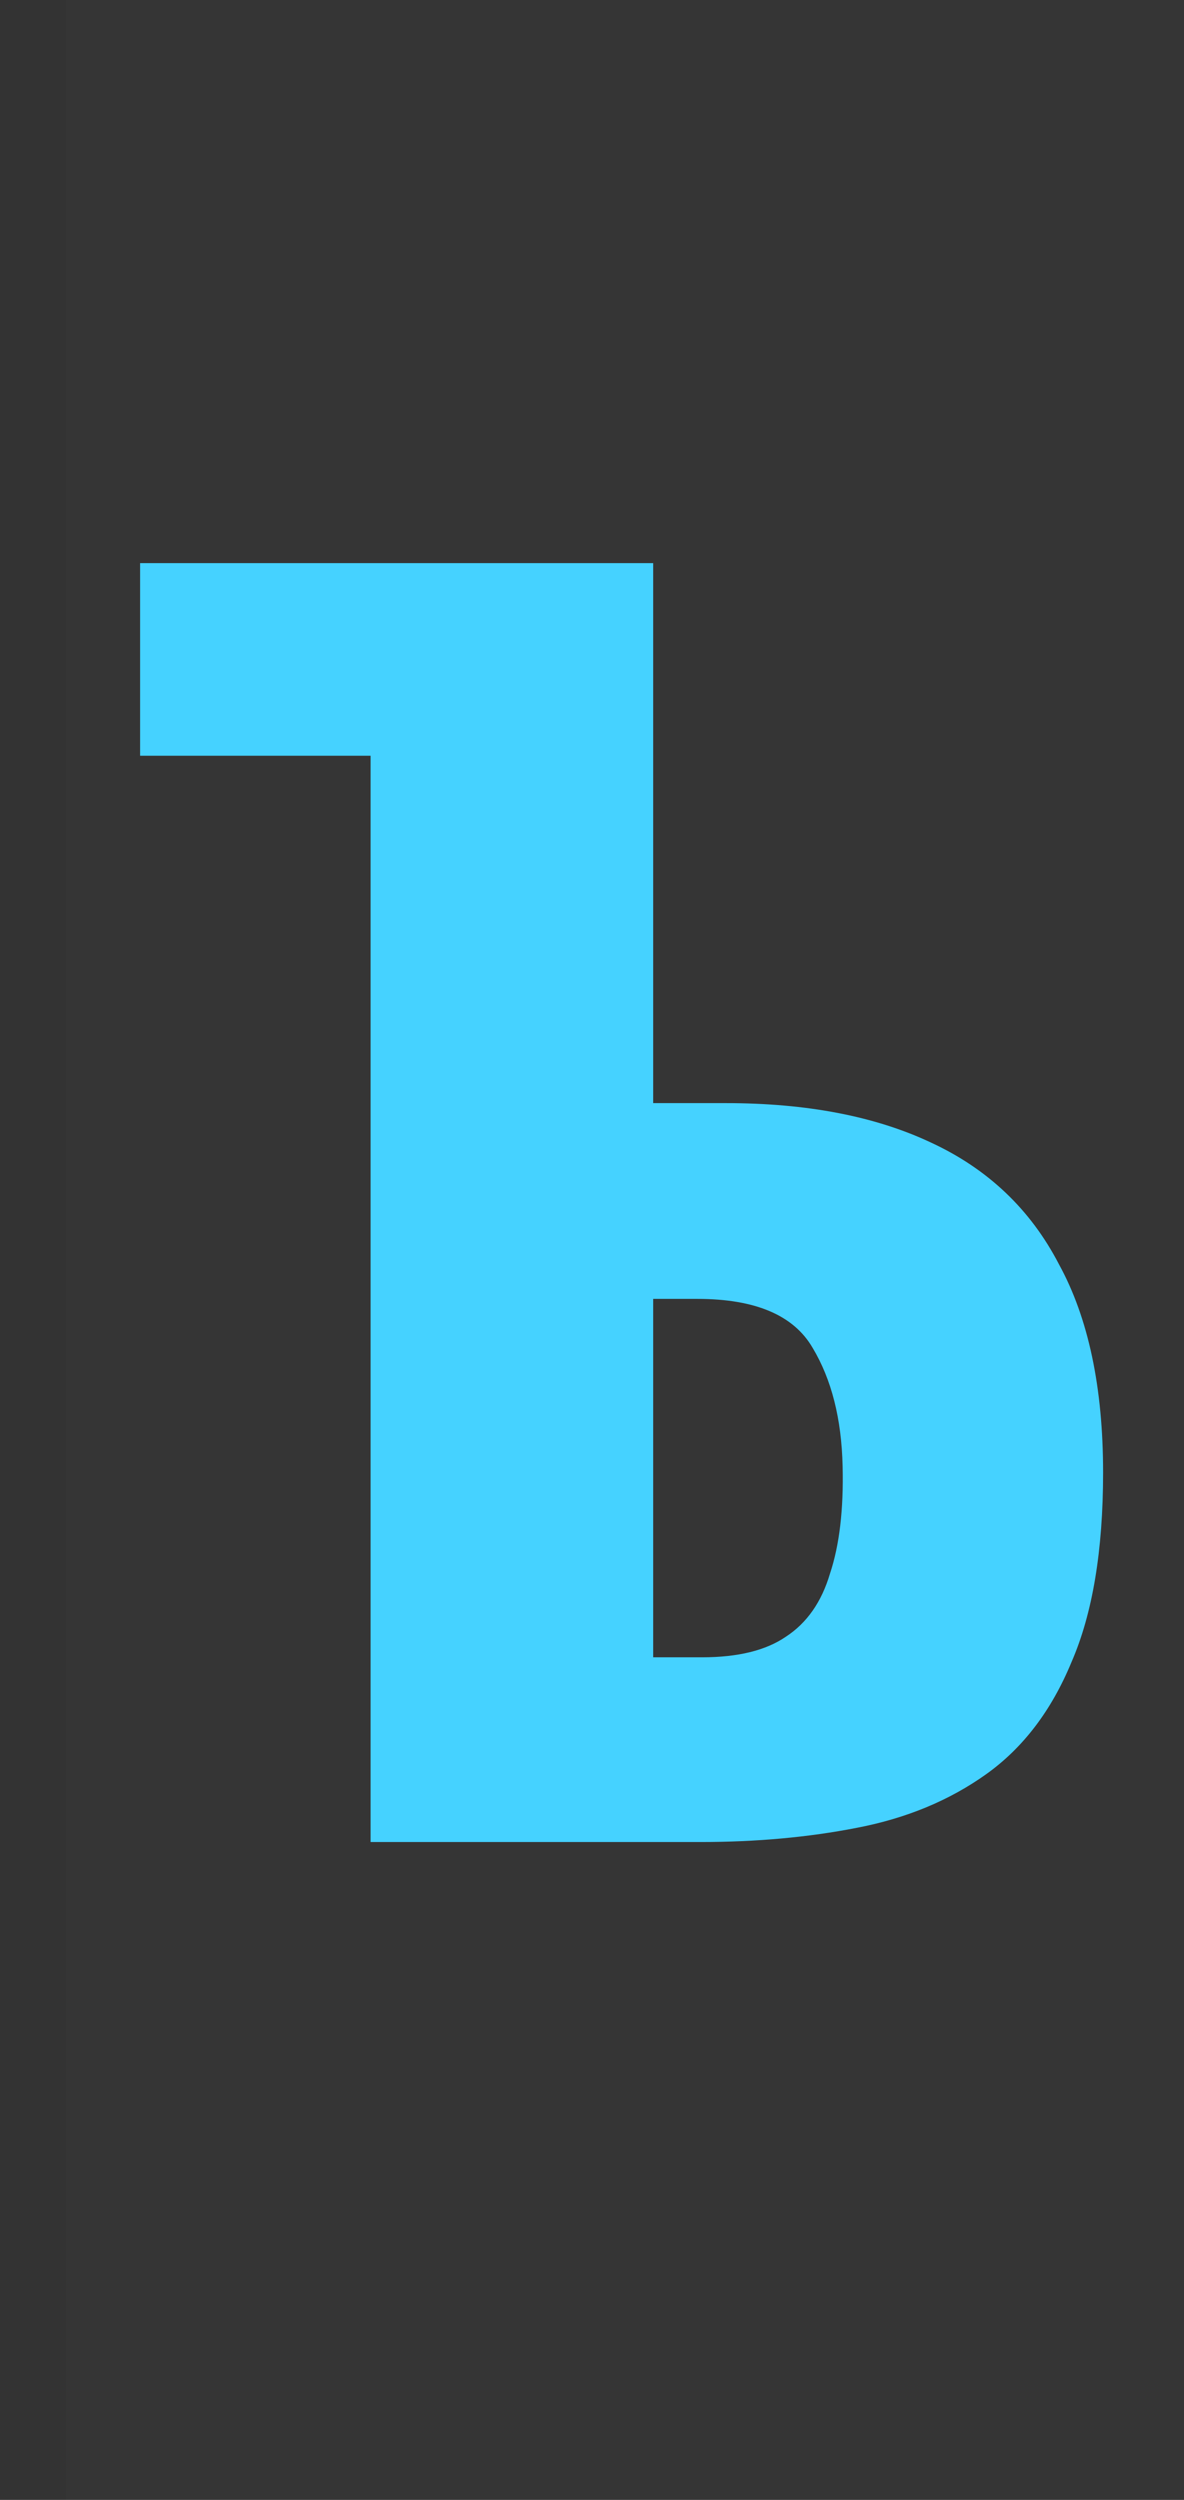 <svg xmlns="http://www.w3.org/2000/svg" fill="none" viewBox="0 0 9 19" height="19" width="9">
<rect x="0" y="0" width="9" height="19" fill="#333333" stroke="none"/>
<path fill-opacity="0.01" fill="white" d="M0.5 -3.32919e-05L9 0V19L0.5 19V-3.32919e-05Z"></path>
<path fill="#45D2FF" d="M2.817 14V5.744H1.065V4.28H4.965V8.384H5.517C6.133 8.384 6.653 8.484 7.077 8.684C7.509 8.884 7.833 9.192 8.049 9.608C8.273 10.016 8.385 10.544 8.385 11.192C8.385 11.784 8.305 12.264 8.145 12.632C7.993 13 7.777 13.284 7.497 13.484C7.217 13.684 6.889 13.82 6.513 13.892C6.145 13.964 5.749 14 5.325 14H2.817ZM4.965 12.596H5.337C5.609 12.596 5.821 12.544 5.973 12.44C6.133 12.336 6.245 12.176 6.309 11.96C6.381 11.744 6.413 11.472 6.405 11.144C6.397 10.784 6.321 10.484 6.177 10.244C6.033 9.996 5.741 9.872 5.301 9.872H4.965V12.596Z"></path>
</svg>
